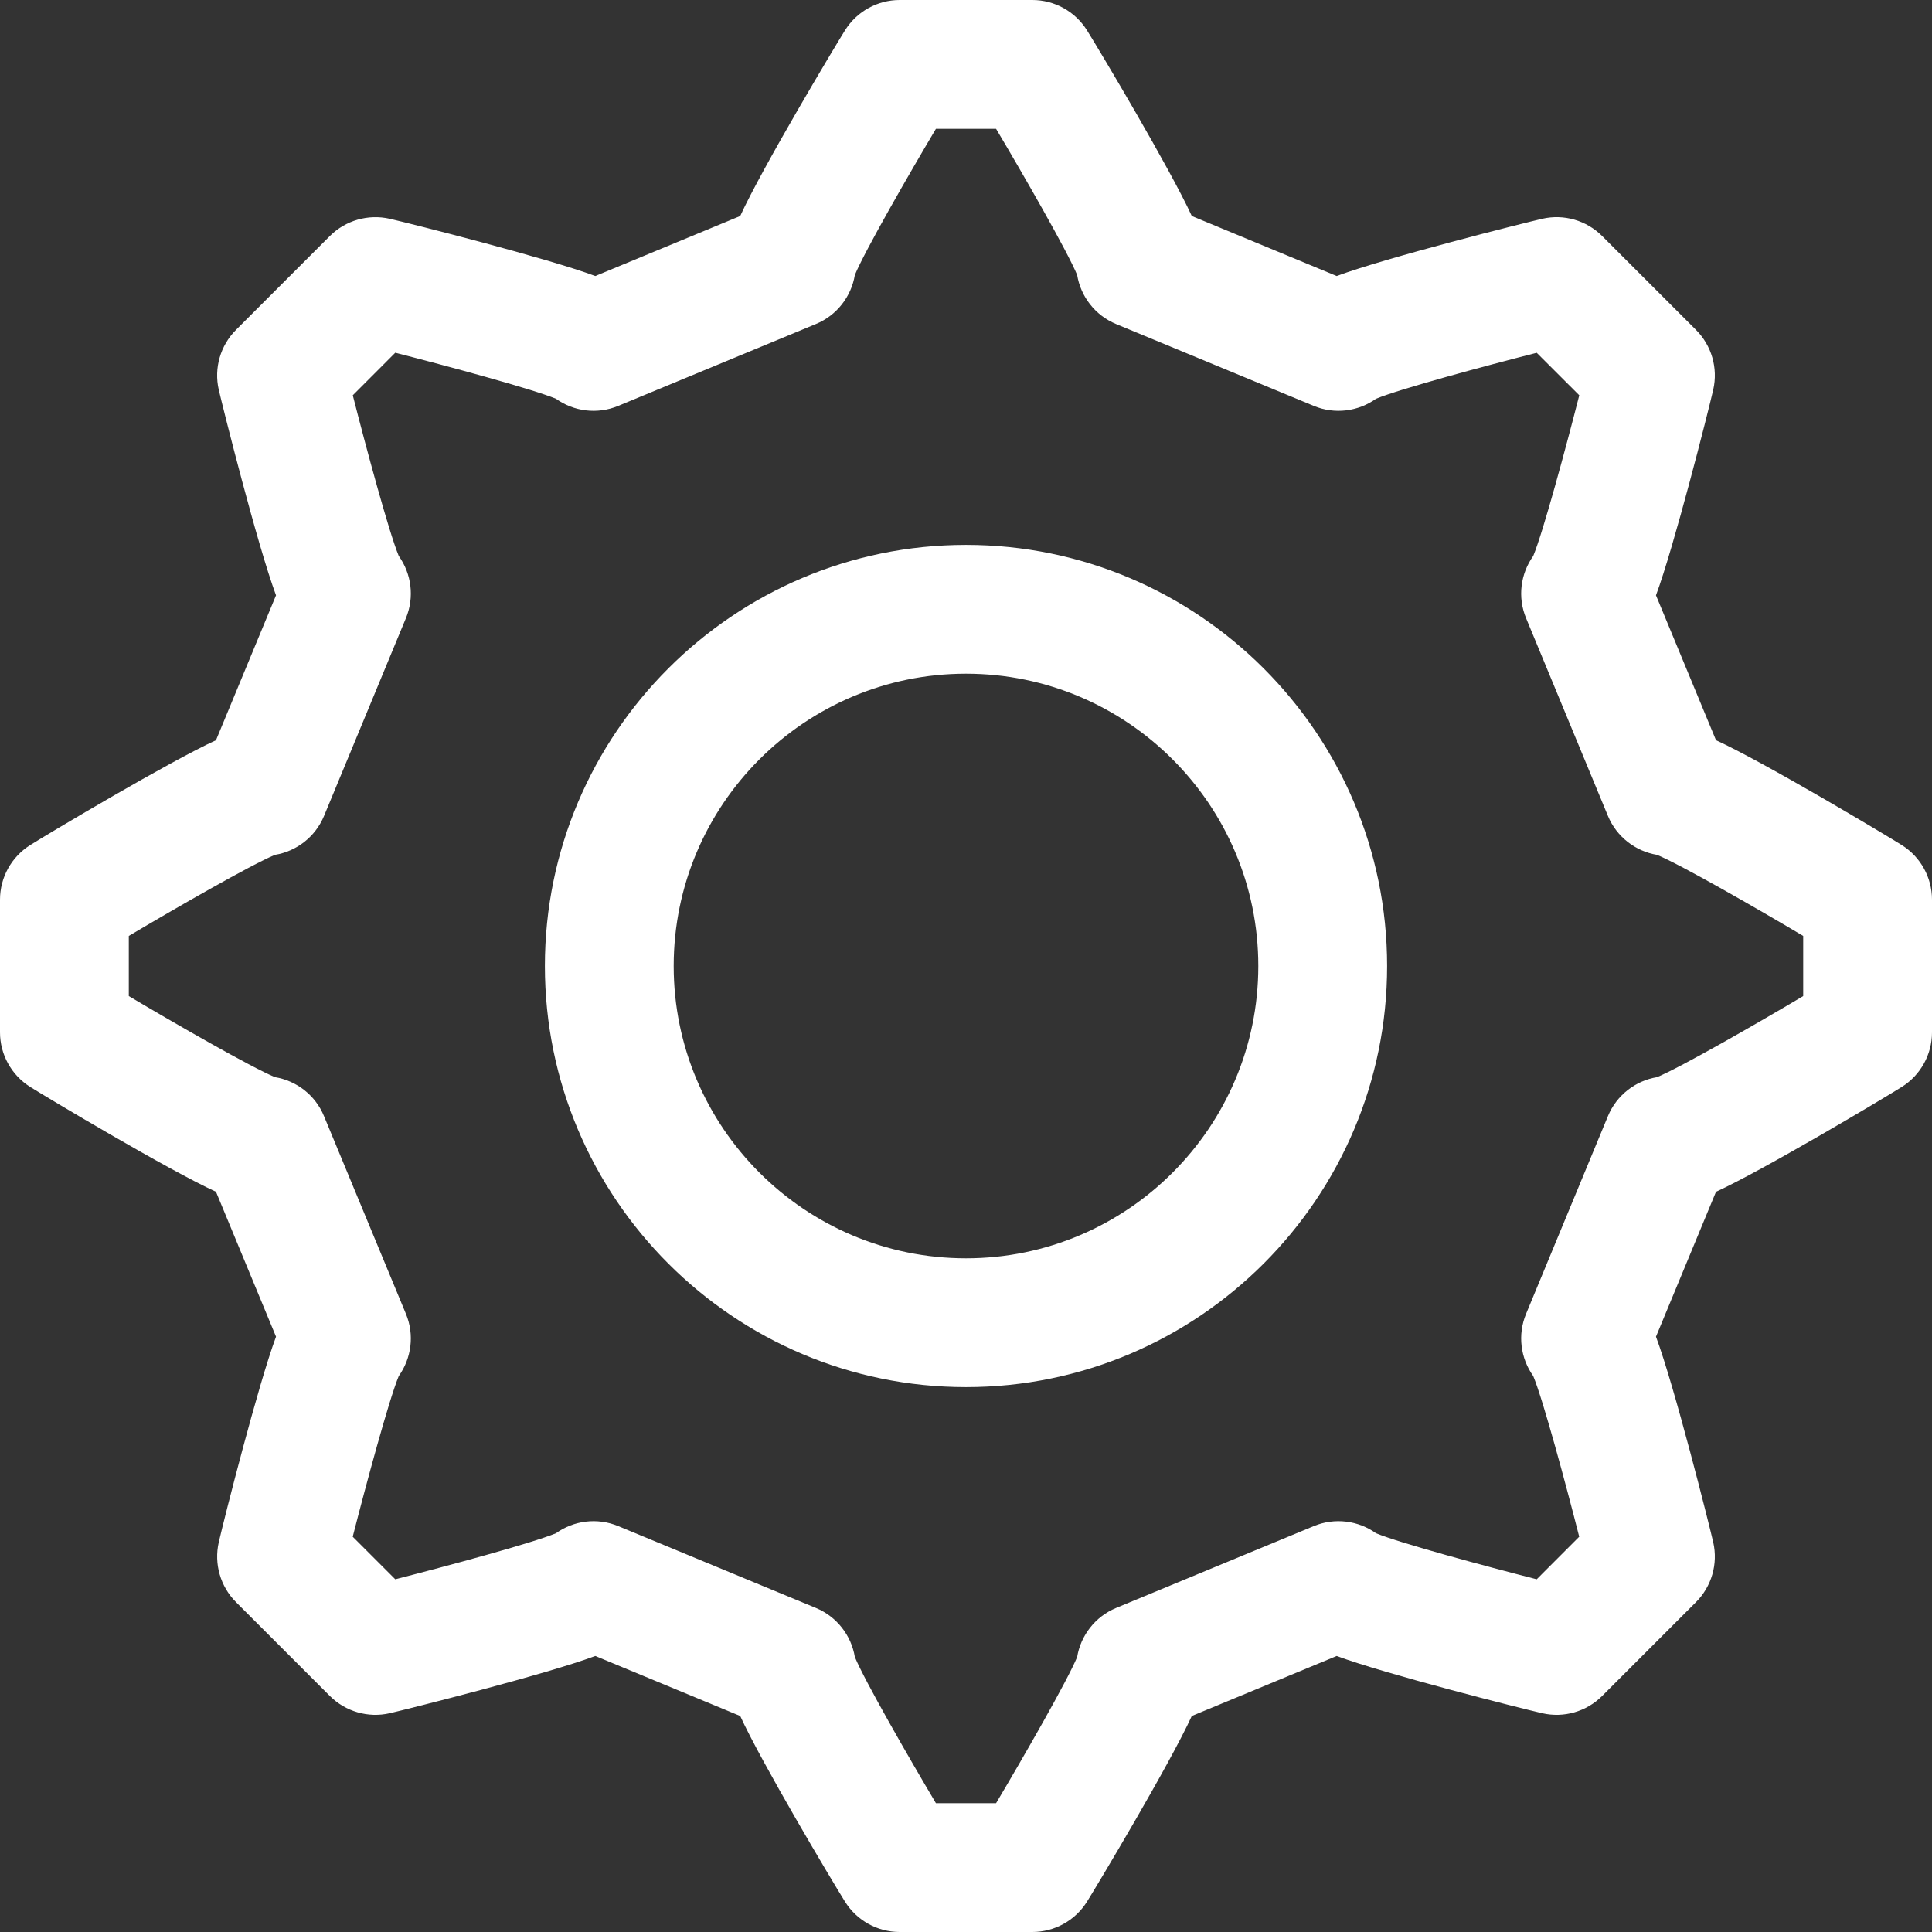 <svg width="30" height="30" viewBox="0 0 30 30" fill="none" xmlns="http://www.w3.org/2000/svg">
<rect x="0" y="0" width="30" height="30" fill="#333333" stroke="none"/>
<path d="M29.532 13.123C29.29 12.971 27.398 11.838 26.646 11.494L25.714 9.244C25.991 8.5 26.52 6.414 26.603 6.052C26.68 5.716 26.578 5.365 26.335 5.122L24.878 3.665C24.635 3.422 24.284 3.32 23.948 3.397C23.674 3.46 21.533 3.997 20.756 4.286L18.506 3.354C18.177 2.634 17.077 0.787 16.877 0.468C16.694 0.177 16.374 0 16.03 0H13.97C13.626 0 13.306 0.177 13.123 0.468C12.971 0.71 11.838 2.602 11.494 3.354L9.244 4.286C8.5 4.009 6.414 3.48 6.052 3.397C5.716 3.321 5.365 3.422 5.122 3.665L3.665 5.122C3.422 5.365 3.32 5.716 3.397 6.052C3.46 6.326 3.997 8.467 4.286 9.244L3.354 11.494C2.634 11.823 0.787 12.923 0.468 13.123C0.177 13.306 0 13.626 0 13.97V16.03C0 16.374 0.177 16.694 0.468 16.877C0.71 17.029 2.602 18.162 3.354 18.506L4.286 20.756C4.009 21.5 3.48 23.586 3.397 23.948C3.321 24.284 3.422 24.635 3.665 24.878L5.122 26.335C5.365 26.578 5.717 26.68 6.052 26.603C6.326 26.54 8.467 26.003 9.244 25.714L11.494 26.646C11.823 27.366 12.923 29.213 13.123 29.532C13.306 29.823 13.626 30 13.97 30H16.03C16.374 30 16.694 29.823 16.877 29.532C17.029 29.29 18.162 27.398 18.506 26.646L20.756 25.714C21.5 25.991 23.586 26.52 23.948 26.603C24.284 26.68 24.635 26.578 24.878 26.335L26.335 24.878C26.578 24.635 26.68 24.284 26.603 23.948C26.54 23.674 26.003 21.532 25.714 20.756L26.646 18.506C27.366 18.177 29.213 17.077 29.532 16.877C29.823 16.694 30 16.374 30 16.03V13.97C30 13.626 29.823 13.306 29.532 13.123ZM28 15.467C27.288 15.89 26.102 16.572 25.73 16.726C25.398 16.781 25.104 17.003 24.968 17.331L23.697 20.401C23.561 20.729 23.612 21.093 23.808 21.367C23.962 21.739 24.318 23.059 24.522 23.862L23.862 24.523C23.059 24.318 21.739 23.962 21.367 23.808C21.093 23.612 20.729 23.561 20.401 23.697L17.331 24.968C17.003 25.104 16.781 25.398 16.726 25.73C16.572 26.102 15.89 27.288 15.467 28H14.533C14.11 27.288 13.428 26.102 13.274 25.73C13.219 25.398 12.997 25.104 12.669 24.968L9.599 23.697C9.271 23.561 8.907 23.612 8.633 23.808C8.261 23.962 6.94 24.318 6.138 24.523L5.477 23.862C5.682 23.06 6.038 21.739 6.192 21.367C6.388 21.093 6.439 20.729 6.303 20.401L5.031 17.331C4.896 17.003 4.602 16.781 4.27 16.726C3.898 16.572 2.712 15.89 2 15.467V14.533C2.712 14.11 3.898 13.428 4.27 13.274C4.603 13.219 4.896 12.997 5.032 12.669L6.303 9.599C6.439 9.271 6.388 8.907 6.192 8.633C6.038 8.261 5.682 6.94 5.478 6.138L6.138 5.477C6.94 5.682 8.261 6.038 8.633 6.192C8.907 6.388 9.271 6.439 9.599 6.303L12.67 5.031C12.997 4.896 13.219 4.602 13.274 4.27C13.428 3.898 14.11 2.712 14.533 2H15.467C15.89 2.712 16.572 3.898 16.726 4.27C16.781 4.603 17.003 4.896 17.331 5.032L20.401 6.303C20.729 6.439 21.093 6.388 21.367 6.192C21.739 6.038 23.059 5.682 23.862 5.478L24.523 6.138C24.318 6.941 23.962 8.261 23.808 8.633C23.612 8.907 23.561 9.271 23.697 9.599L24.968 12.67C25.104 12.997 25.398 13.219 25.73 13.274C26.102 13.428 27.288 14.11 28 14.533L28 15.467Z" fill="white"/>
<path d="M15 8.461C11.394 8.461 8.461 11.394 8.461 15C8.461 18.606 11.394 21.539 15 21.539C18.606 21.539 21.539 18.606 21.539 15C21.539 11.394 18.606 8.461 15 8.461ZM15 19.539C12.497 19.539 10.461 17.503 10.461 15C10.461 12.497 12.497 10.461 15 10.461C17.503 10.461 19.539 12.497 19.539 15C19.539 17.503 17.503 19.539 15 19.539Z" fill="white"/>
</svg>
